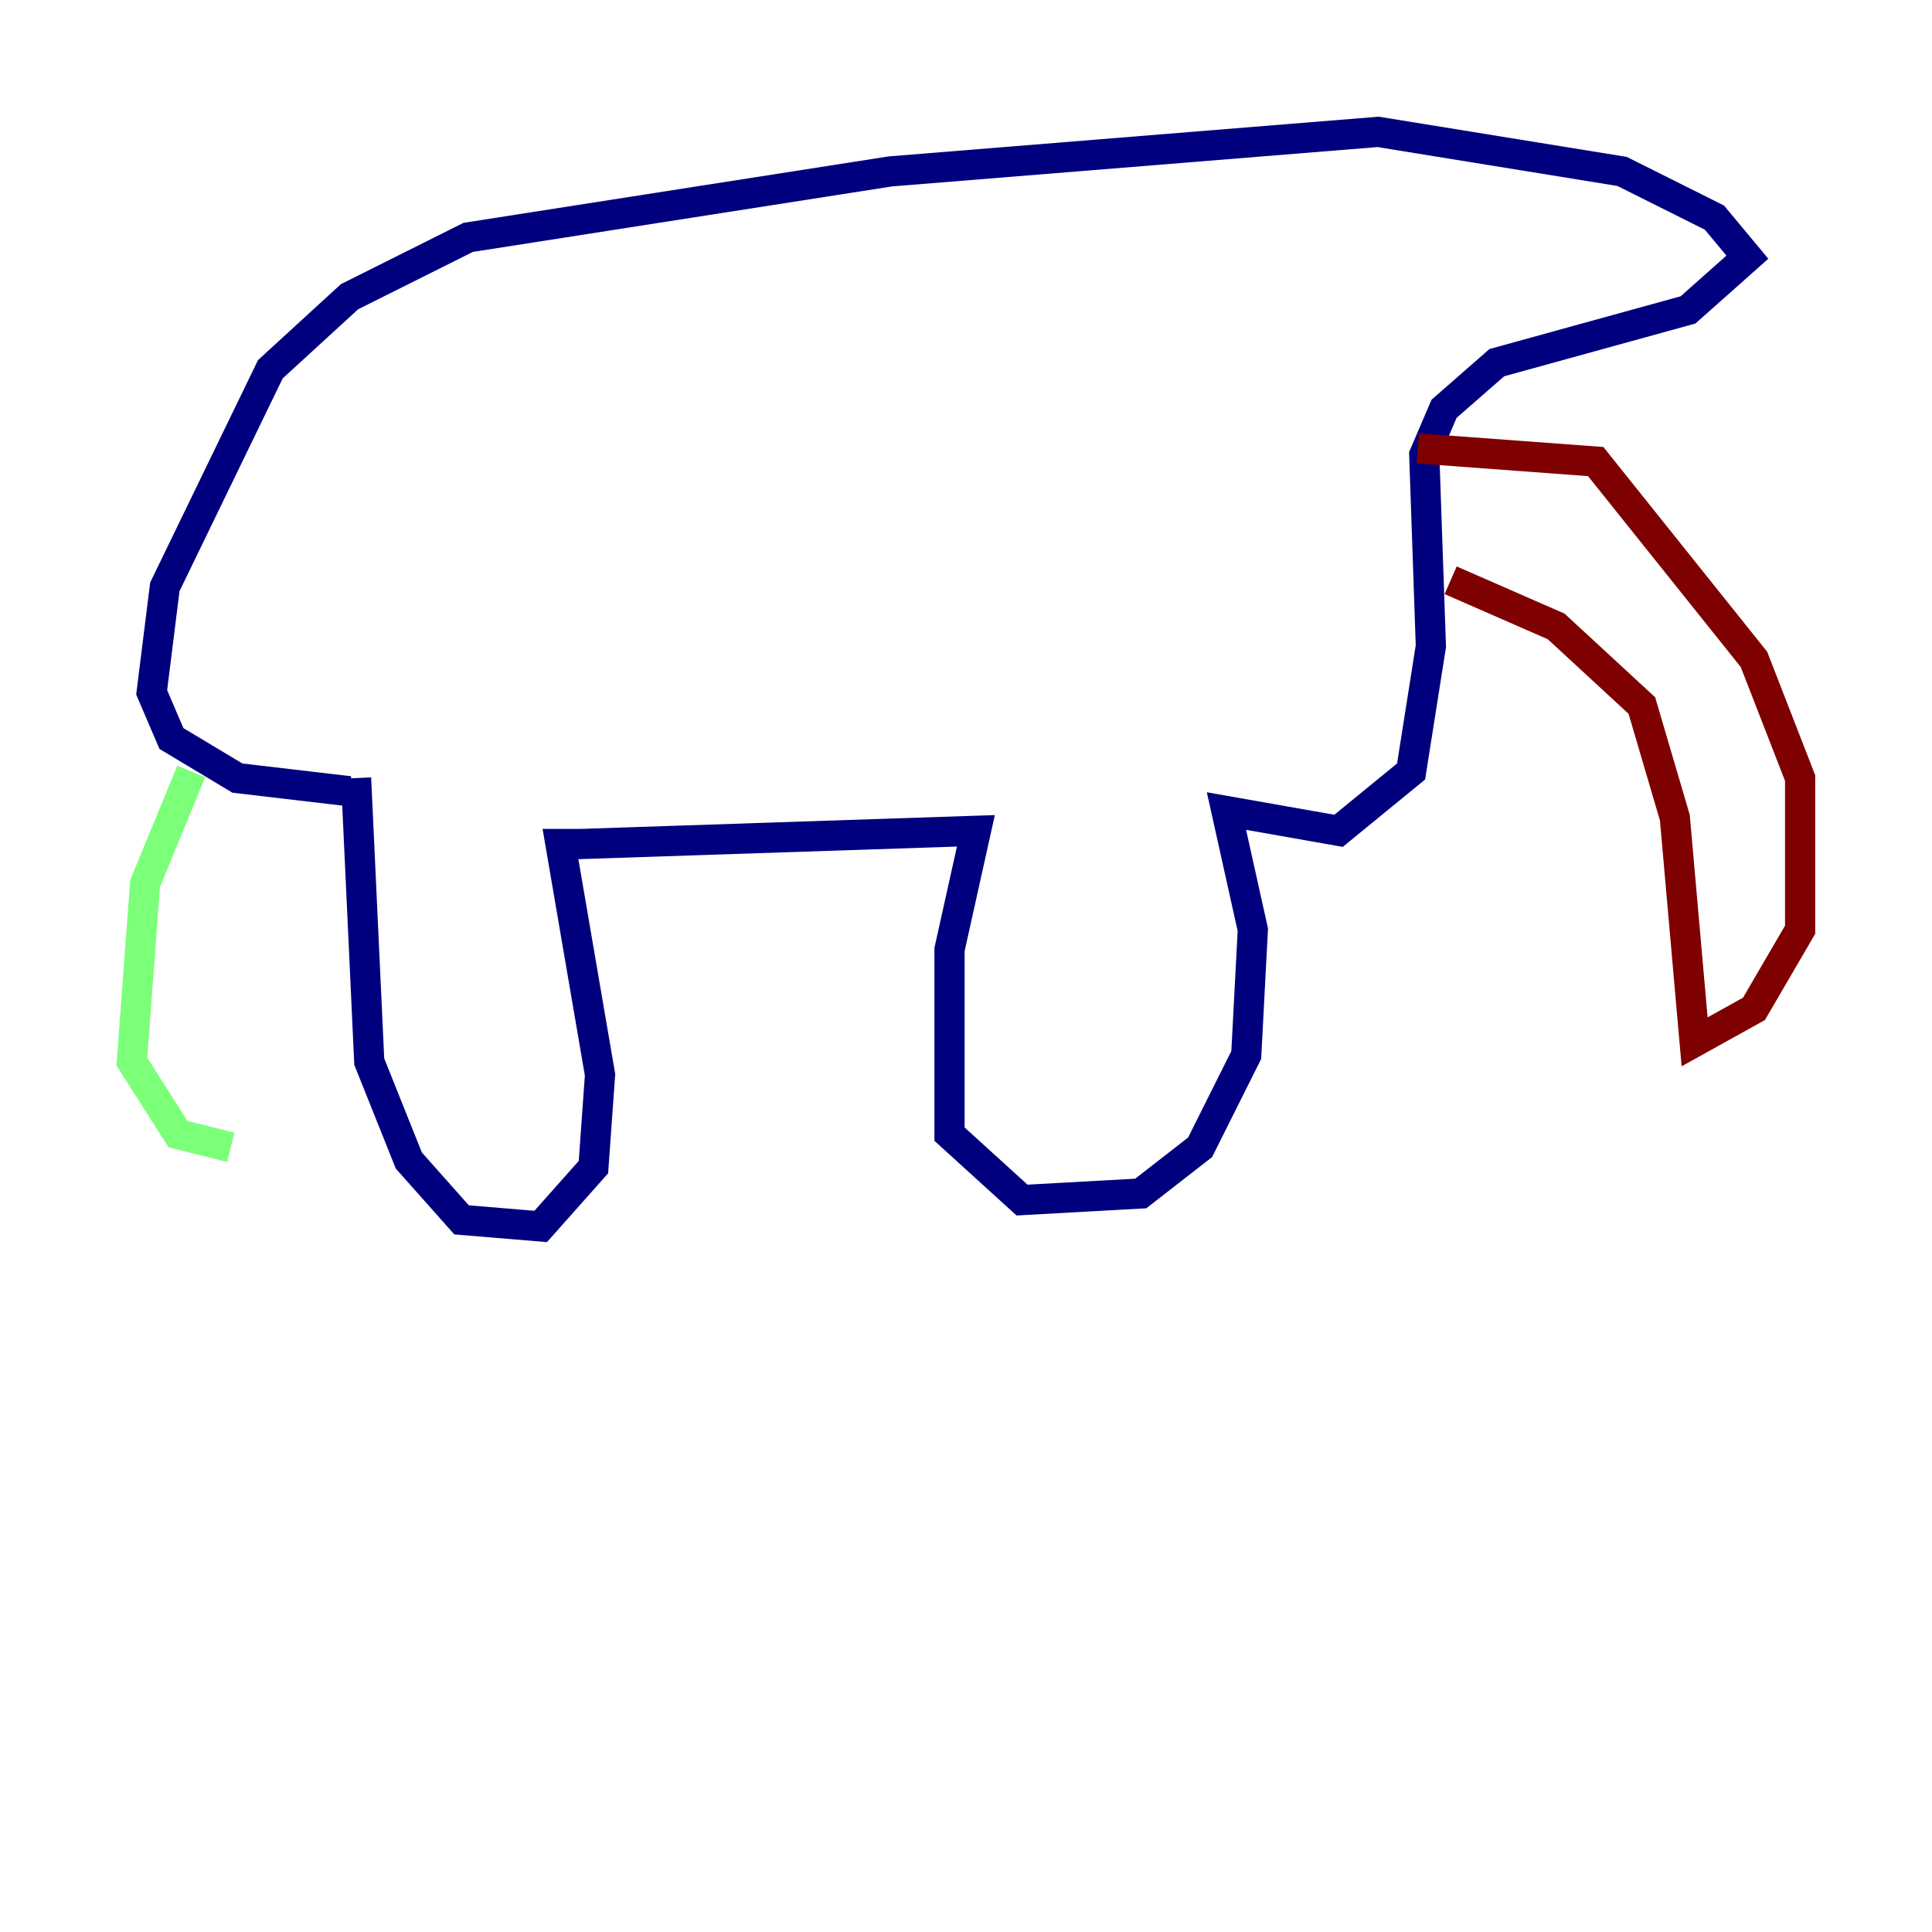 <?xml version="1.0" encoding="utf-8" ?>
<svg baseProfile="tiny" height="128" version="1.2" viewBox="0,0,128,128" width="128" xmlns="http://www.w3.org/2000/svg" xmlns:ev="http://www.w3.org/2001/xml-events" xmlns:xlink="http://www.w3.org/1999/xlink"><defs /><polyline fill="none" points="23.59,51.55 24.464,70.335 27.085,76.887 30.58,80.819 35.822,81.256 39.317,77.324 39.754,71.208 37.133,55.918 38.444,55.918 64.655,55.044 62.908,62.908 62.908,75.14 67.713,79.508 75.577,79.072 79.508,76.014 82.567,69.898 83.003,61.597 81.256,53.734 88.683,55.044 93.488,51.113 94.799,42.812 94.362,30.143 95.672,27.085 99.167,24.027 111.836,20.532 115.768,17.038 113.584,14.416 107.468,11.358 91.304,8.737 58.976,11.358 31.017,15.727 23.154,19.659 17.911,24.464 10.921,38.88 10.048,45.87 11.358,48.928 15.727,51.55 23.154,52.423" stroke="#00007f" stroke-width="2" /><polyline fill="none" points="12.669,51.113 9.611,58.539 8.737,70.335 11.795,75.14 15.29,76.014" stroke="#7cff79" stroke-width="2" /><polyline fill="none" points="93.925,29.706 105.72,30.58 116.205,43.686 119.263,51.55 119.263,61.597 116.205,66.84 112.273,69.024 110.963,54.171 108.778,46.744 103.099,41.502 96.109,38.444" stroke="#7f0000" stroke-width="2" /></svg>